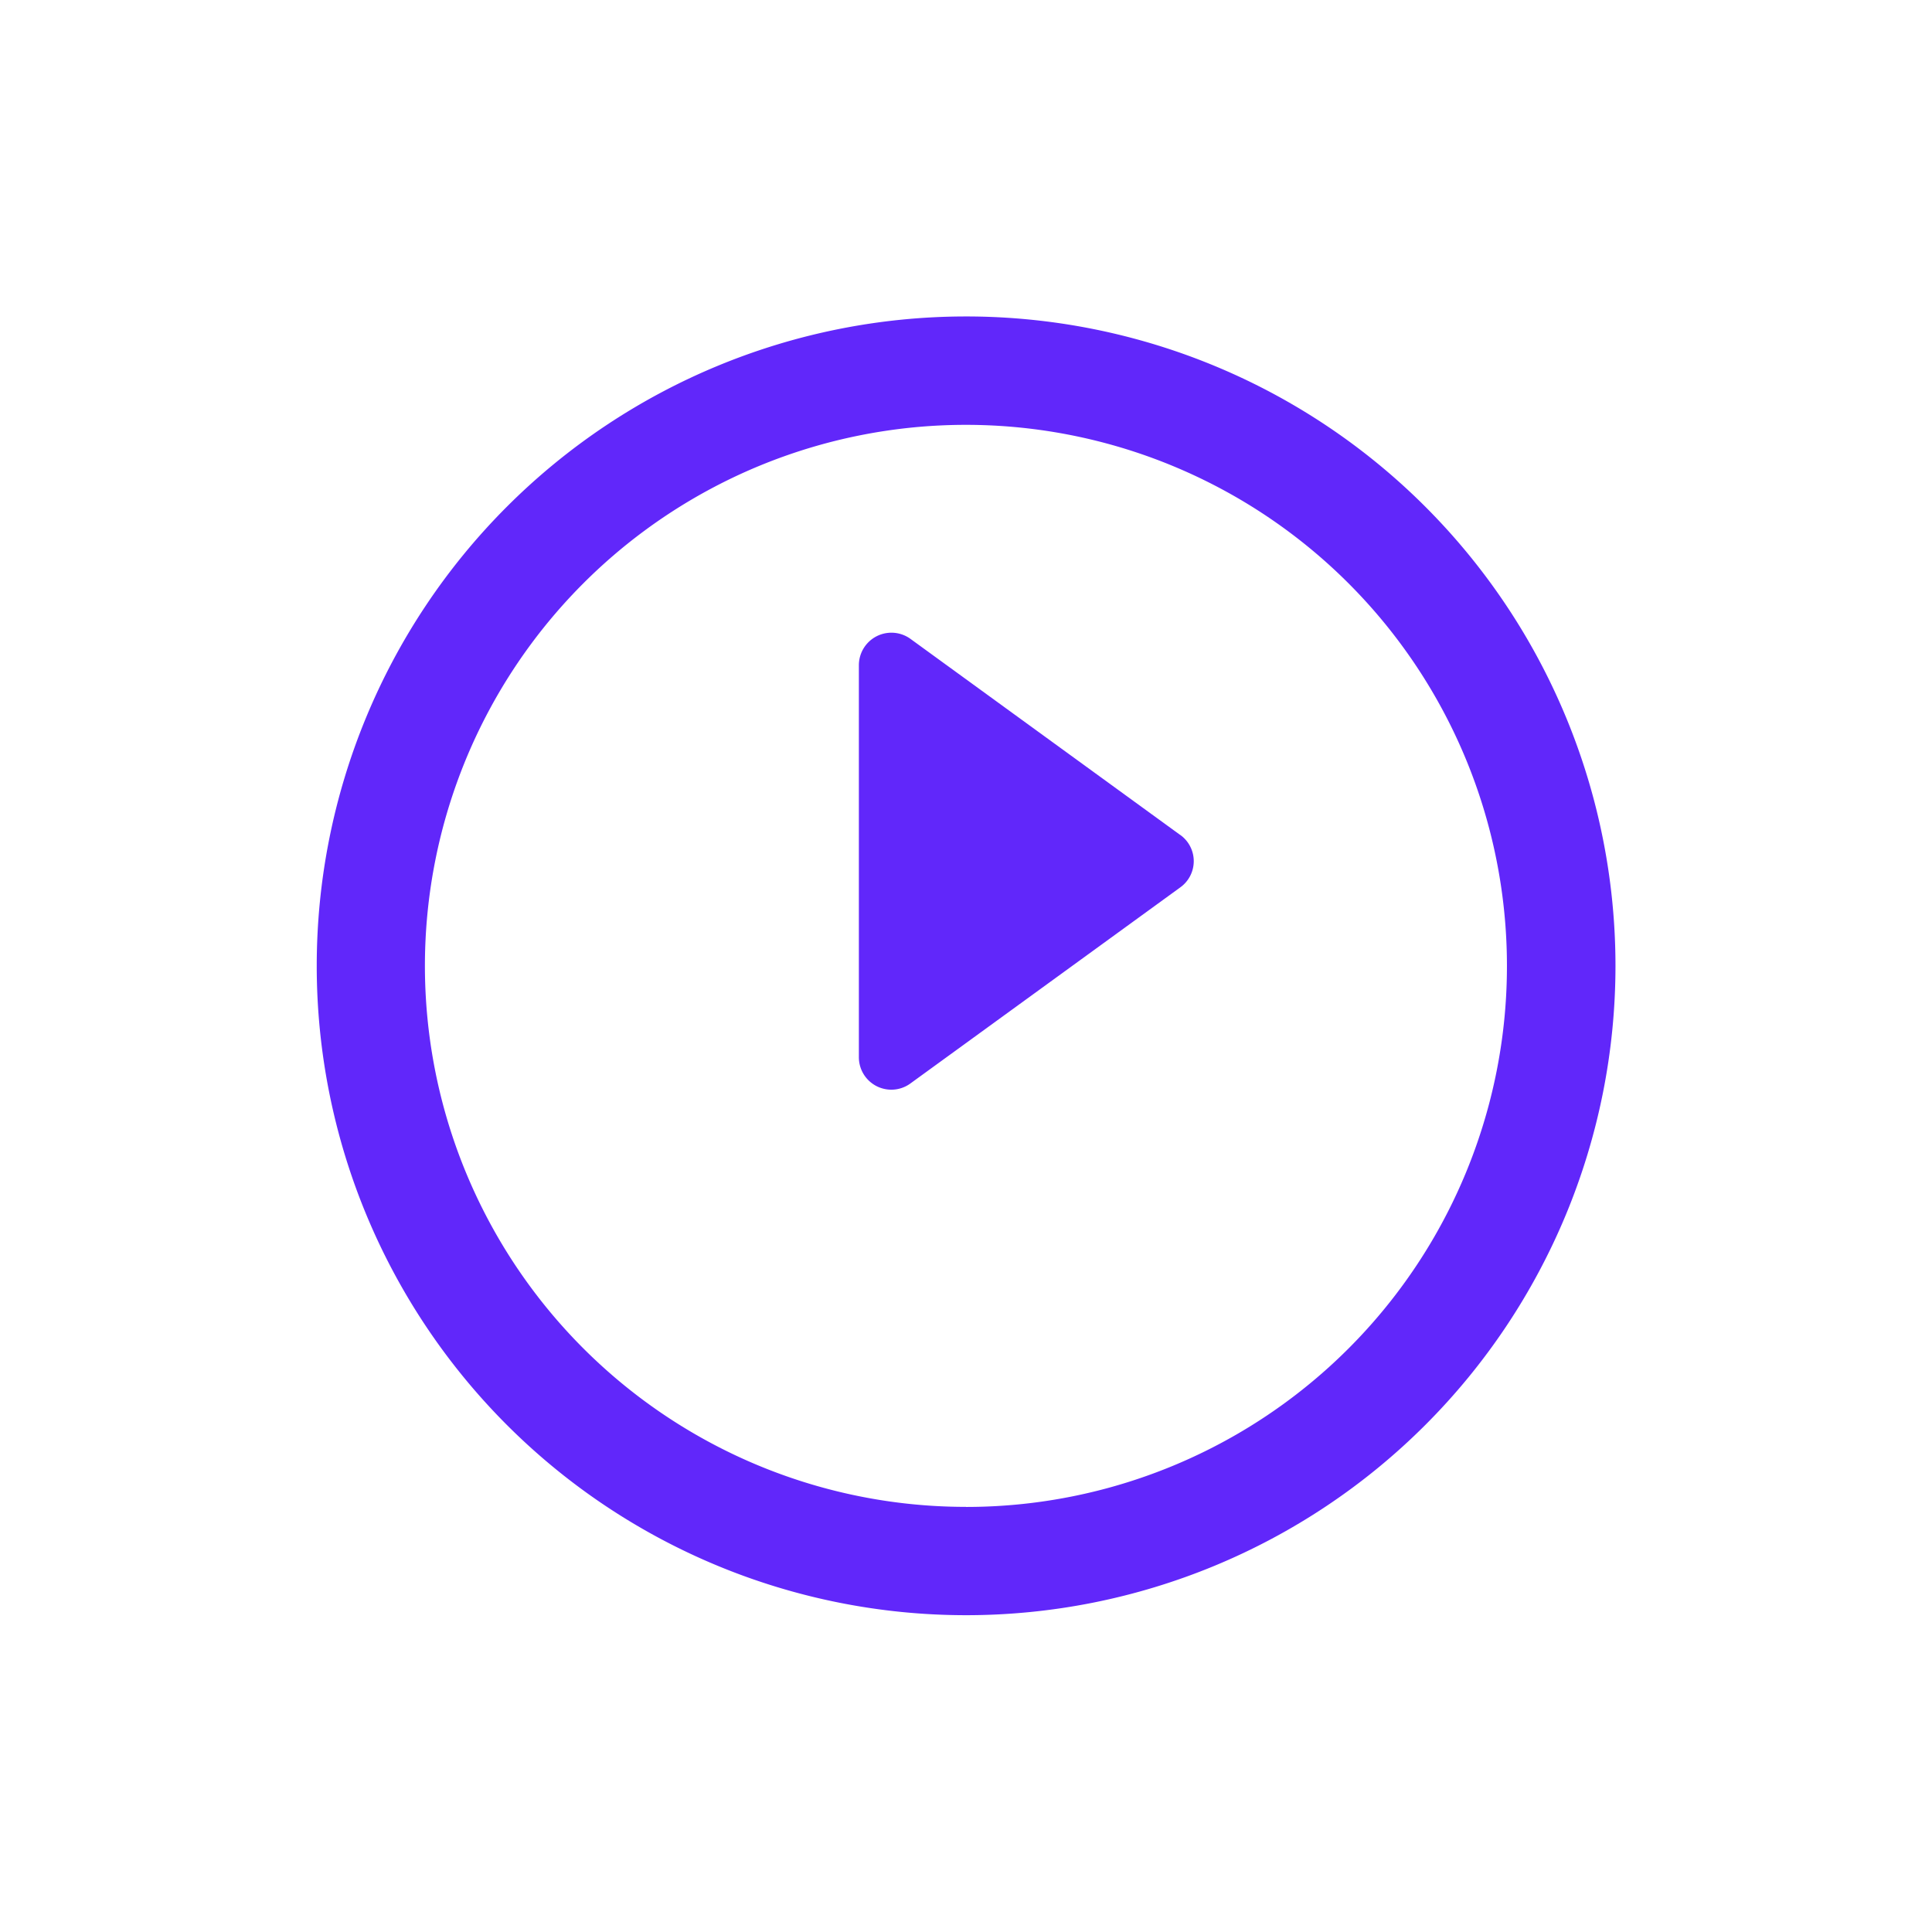 <svg xmlns="http://www.w3.org/2000/svg" xmlns:xlink="http://www.w3.org/1999/xlink" width="54.934" height="54.929" viewBox="0 0 54.934 54.929">
  <defs>
    <filter id="Path_11287" x="0" y="0" width="54.934" height="54.929" filterUnits="userSpaceOnUse">
      <feOffset dy="3" input="SourceAlpha"/>
      <feGaussianBlur stdDeviation="3" result="blur"/>
      <feFlood flood-opacity="0.161"/>
      <feComposite operator="in" in2="blur"/>
      <feComposite in="SourceGraphic"/>
    </filter>
  </defs>
  <g id="play-button" transform="translate(9 5.998)">
    <path id="Path_11286" data-name="Path 11286" d="M21.685,15.51,14.016,9.935a.925.925,0,0,0-1.469.746V21.827a.922.922,0,0,0,.505.825.931.931,0,0,0,.42.1.919.919,0,0,0,.543-.179L21.685,17a.917.917,0,0,0,0-1.492Z" transform="translate(2.874 2.234)" fill="#6127fa"/>
    <g transform="matrix(1, 0, 0, 1, -9, -6)" filter="url(#Path_11287)">
      <path id="Path_11287-2" data-name="Path 11287" d="M18.468,0A18.464,18.464,0,1,0,36.934,18.47,18.465,18.465,0,0,0,18.468,0Zm0,33.848a15.383,15.383,0,1,1,15.38-15.38A15.38,15.38,0,0,1,18.468,33.85Z" transform="translate(9 6)" fill="#6127fa"/>
    </g>
  </g>
</svg>
